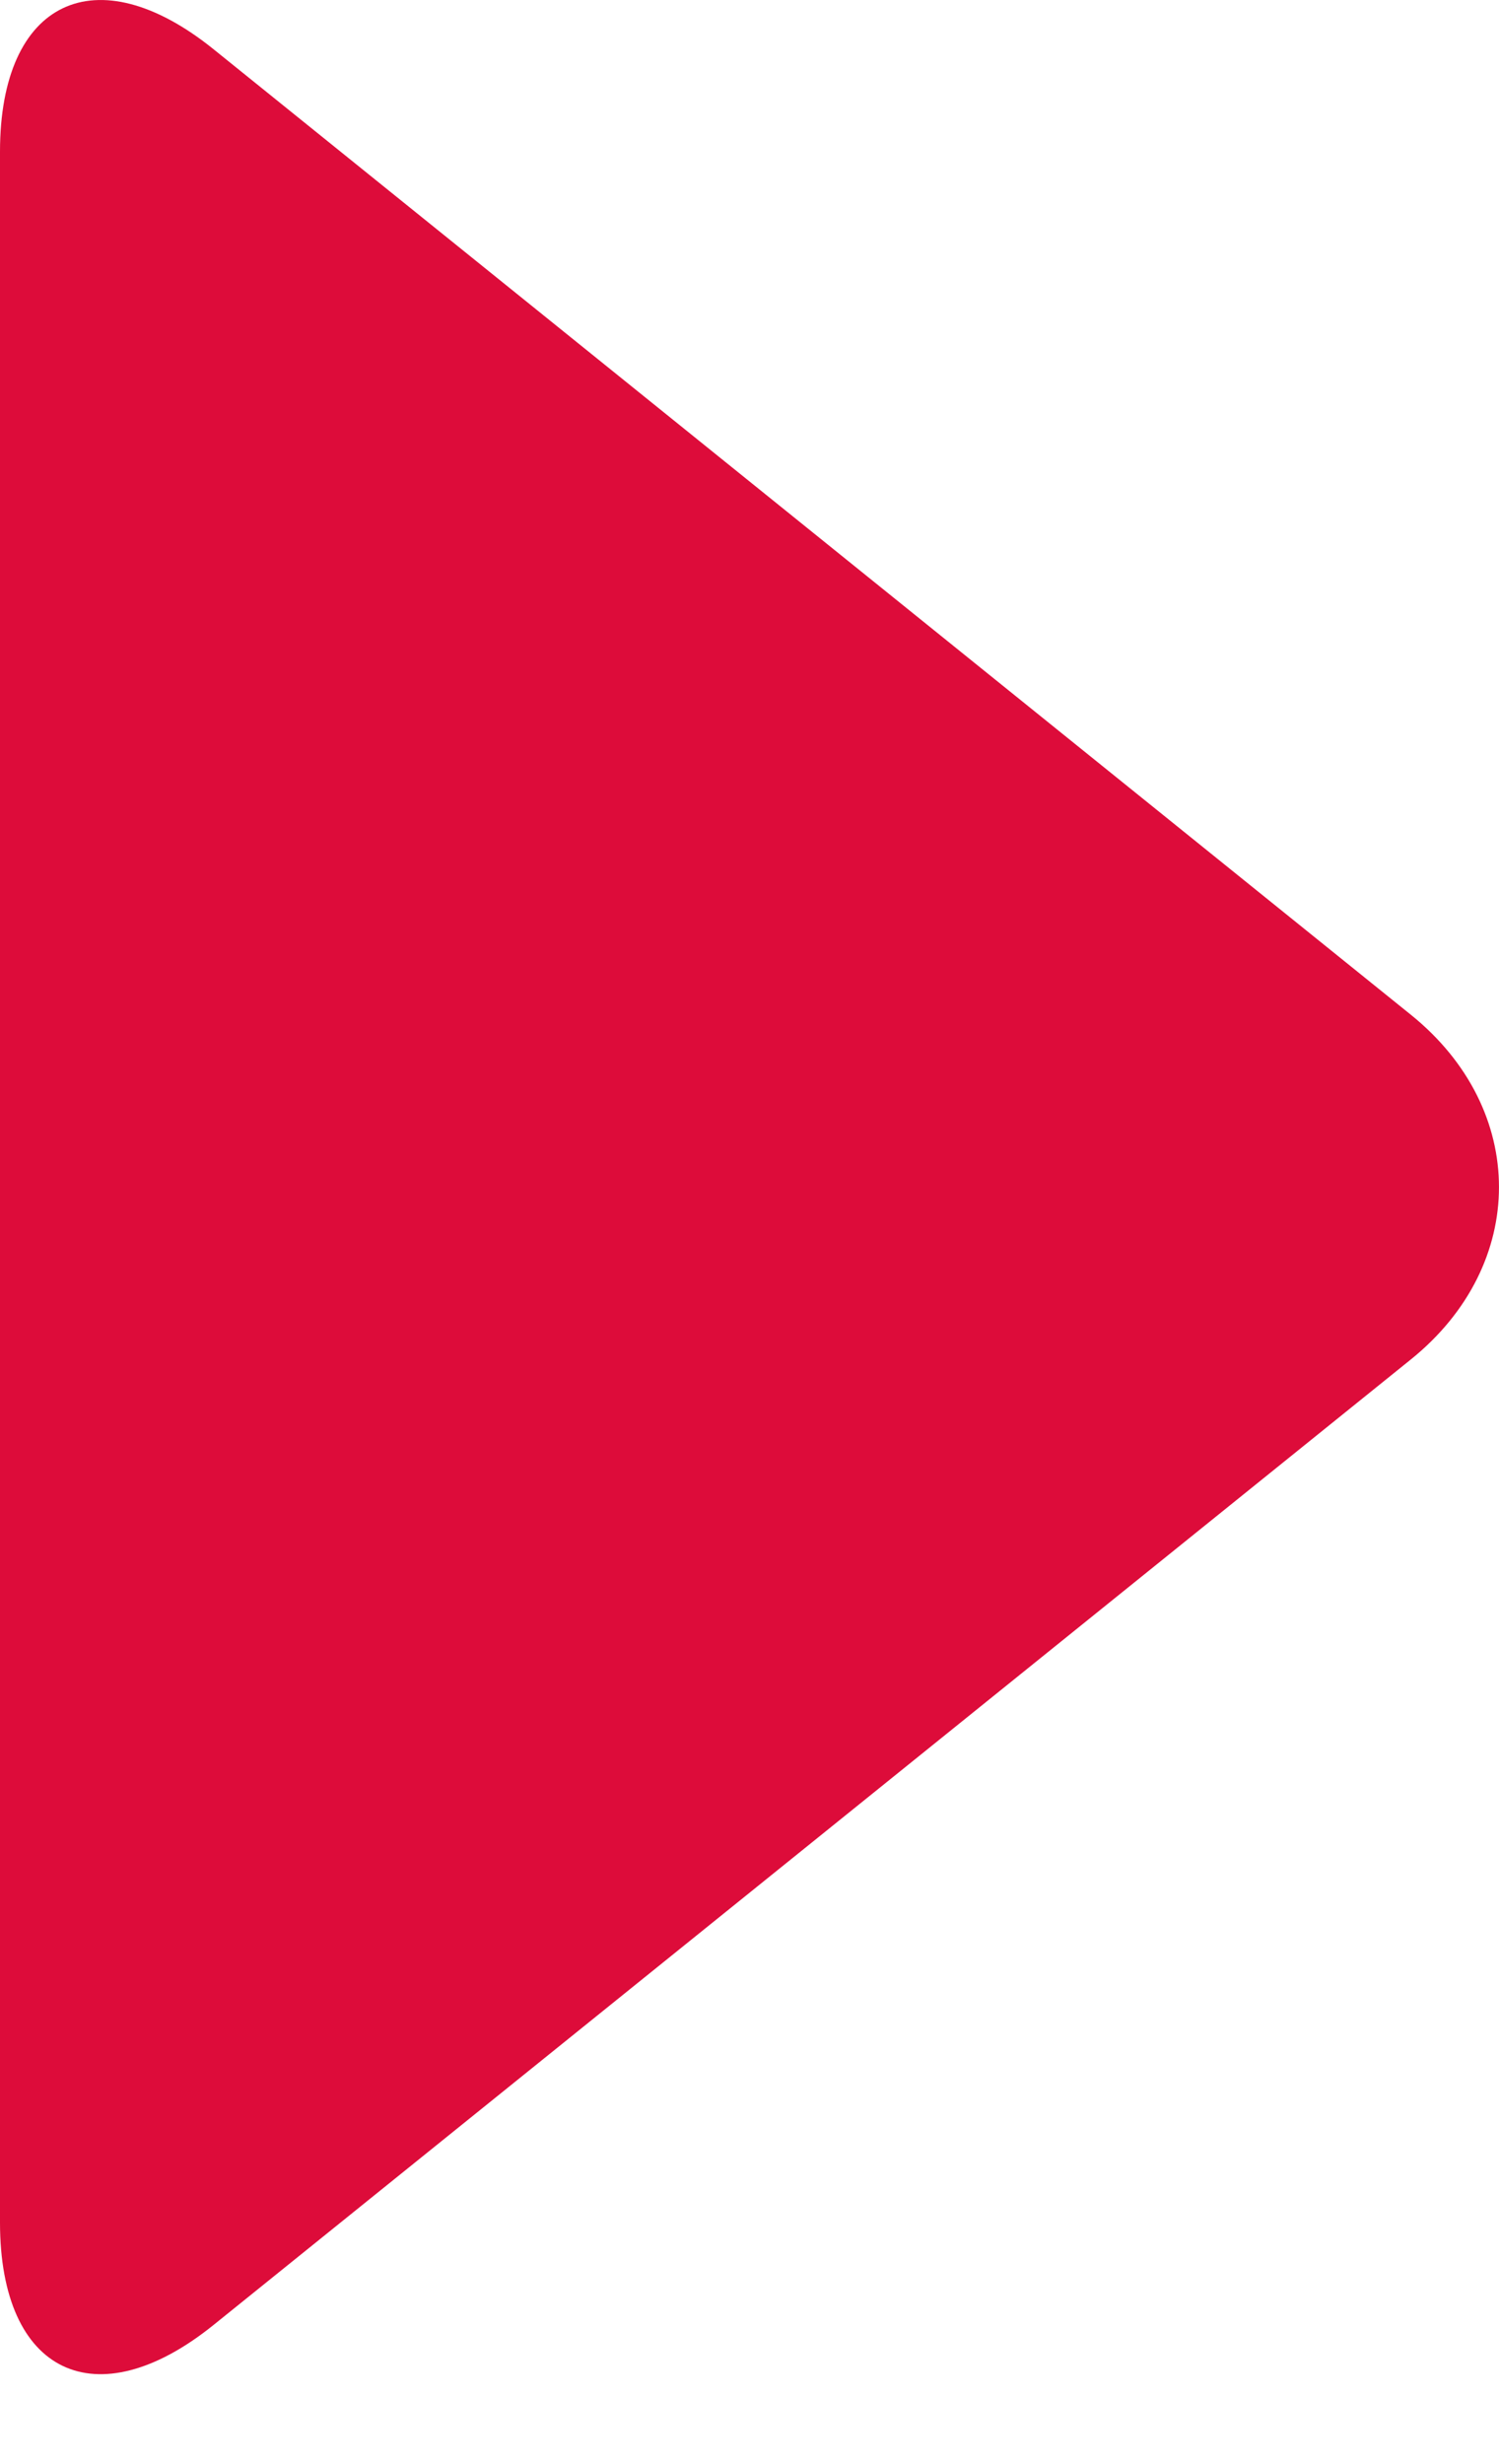  <svg
              width="14"
              height="23"
              viewBox="0 0 14 23"
              fill="none"
              xmlns="http://www.w3.org/2000/svg"
            >
              <path
                d="M1.995 0.46C0.898 -0.424 0 0.005 0 1.415V20.746C0 22.156 0.898 22.585 1.995 21.701L13.177 12.689C14.274 11.805 14.274 10.356 13.177 9.472L1.995 0.46Z"
                fill="#DD0C3A"
              />
            </svg>